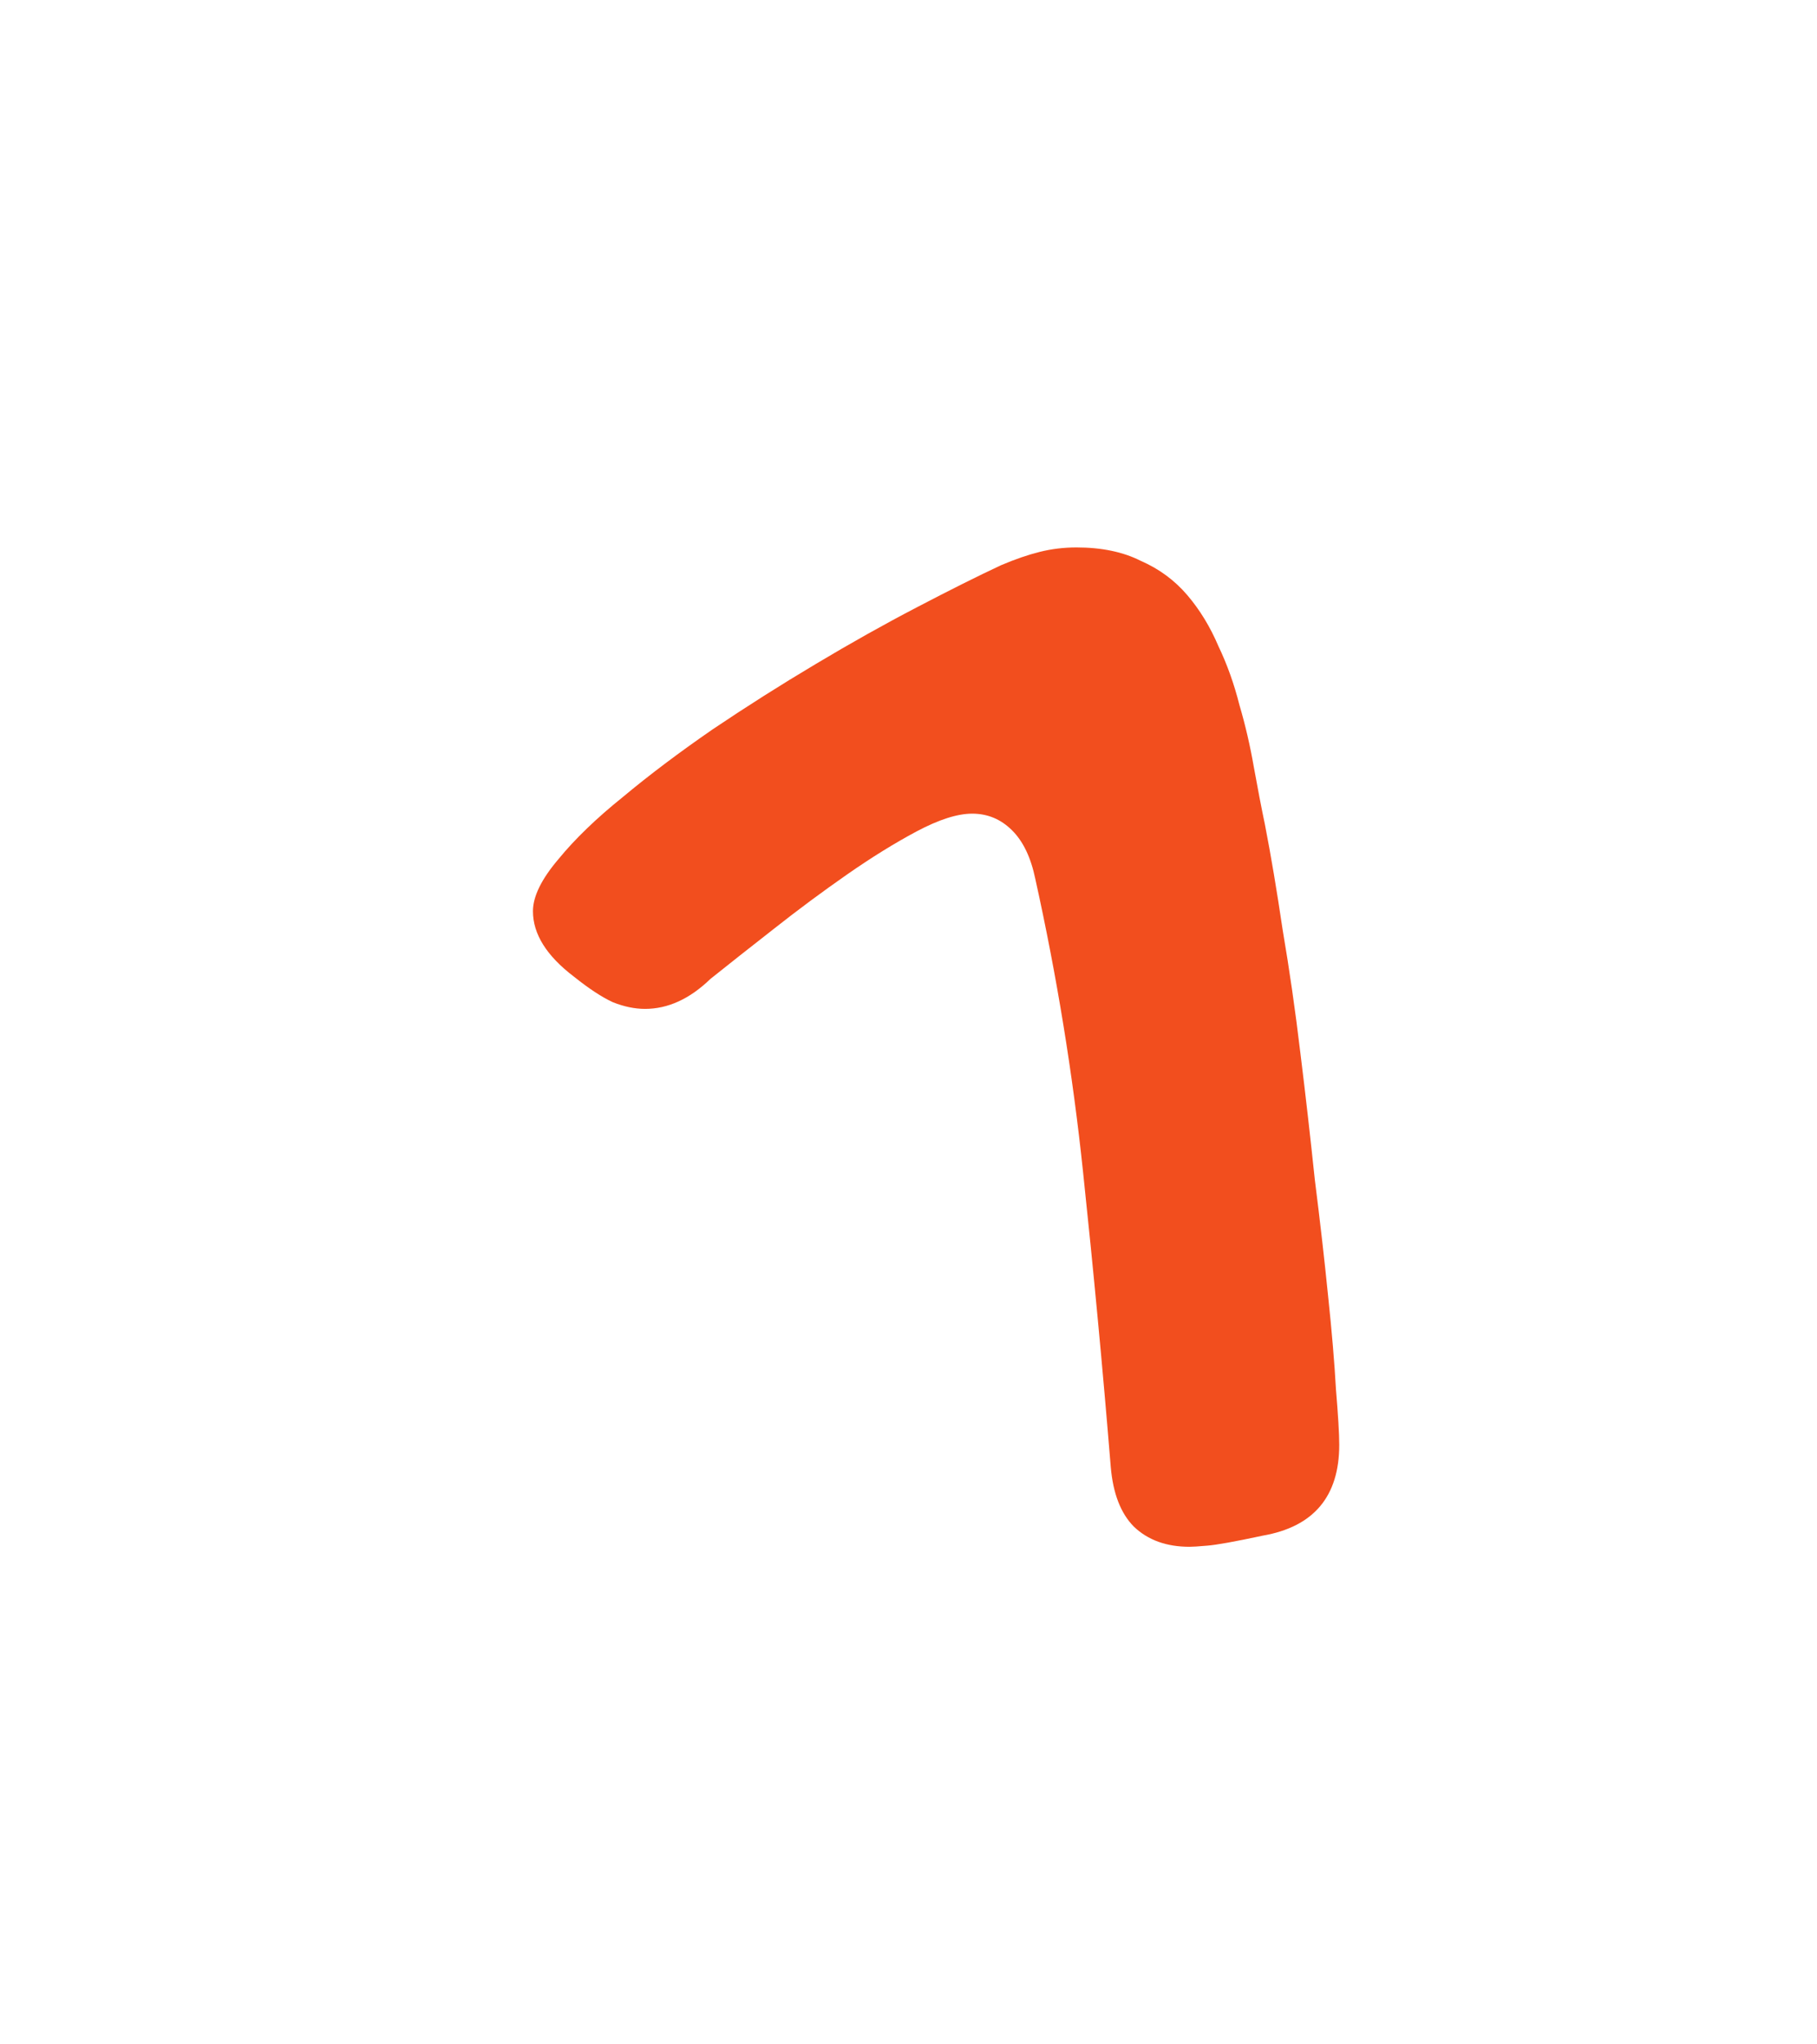 <svg width="16" height="18" viewBox="0 0 16 18" fill="none" xmlns="http://www.w3.org/2000/svg">
<g filter="url(#filter0_d)">
<path d="M6.256 4.619C6.074 4.795 5.882 4.883 5.68 4.883C5.589 4.883 5.494 4.863 5.396 4.824C5.299 4.779 5.185 4.704 5.055 4.6C4.814 4.417 4.693 4.225 4.693 4.023C4.693 3.893 4.768 3.74 4.918 3.564C5.061 3.389 5.25 3.206 5.484 3.018C5.719 2.822 5.982 2.624 6.275 2.422C6.575 2.22 6.878 2.028 7.184 1.846C7.49 1.663 7.786 1.497 8.072 1.348C8.359 1.198 8.606 1.074 8.814 0.977C8.938 0.924 9.052 0.885 9.156 0.859C9.26 0.833 9.368 0.82 9.479 0.82C9.7 0.82 9.889 0.859 10.045 0.938C10.208 1.009 10.344 1.11 10.455 1.24C10.566 1.37 10.657 1.52 10.729 1.689C10.807 1.852 10.868 2.025 10.914 2.207C10.966 2.383 11.008 2.565 11.041 2.754C11.074 2.936 11.106 3.105 11.139 3.262C11.191 3.529 11.243 3.838 11.295 4.189C11.354 4.535 11.406 4.896 11.451 5.273C11.497 5.645 11.539 6.016 11.578 6.387C11.624 6.751 11.663 7.093 11.695 7.412C11.728 7.725 11.751 7.998 11.764 8.232C11.783 8.46 11.793 8.623 11.793 8.721C11.793 9.176 11.568 9.443 11.119 9.521C10.872 9.574 10.709 9.603 10.631 9.609C10.553 9.616 10.501 9.619 10.475 9.619C10.273 9.619 10.11 9.561 9.986 9.443C9.869 9.326 9.801 9.15 9.781 8.916C9.71 8.044 9.628 7.178 9.537 6.318C9.446 5.452 9.306 4.593 9.117 3.74C9.078 3.551 9.01 3.408 8.912 3.311C8.814 3.213 8.697 3.164 8.561 3.164C8.43 3.164 8.268 3.216 8.072 3.32C7.877 3.424 7.672 3.551 7.457 3.701C7.242 3.851 7.027 4.01 6.812 4.18C6.604 4.342 6.419 4.489 6.256 4.619Z" fill="#F24E1E"/>
</g>
<defs>
<filter id="filter0_d" x="0.693" y="0.82" width="15.1" height="16.799" filterUnits="userSpaceOnUse" color-interpolation-filters="sRGB">
<feFlood flood-opacity="0" result="BackgroundImageFix"/>
<feColorMatrix in="SourceAlpha" type="matrix" values="0 0 0 0 0 0 0 0 0 0 0 0 0 0 0 0 0 0 127 0"/>
<feOffset dy="4"/>
<feGaussianBlur stdDeviation="2"/>
<feColorMatrix type="matrix" values="0 0 0 0 0 0 0 0 0 0 0 0 0 0 0 0 0 0 0.25 0"/>
<feBlend mode="normal" in2="BackgroundImageFix" result="effect1_dropShadow"/>
<feBlend mode="normal" in="SourceGraphic" in2="effect1_dropShadow" result="shape"/>
</filter>
</defs>
</svg>
